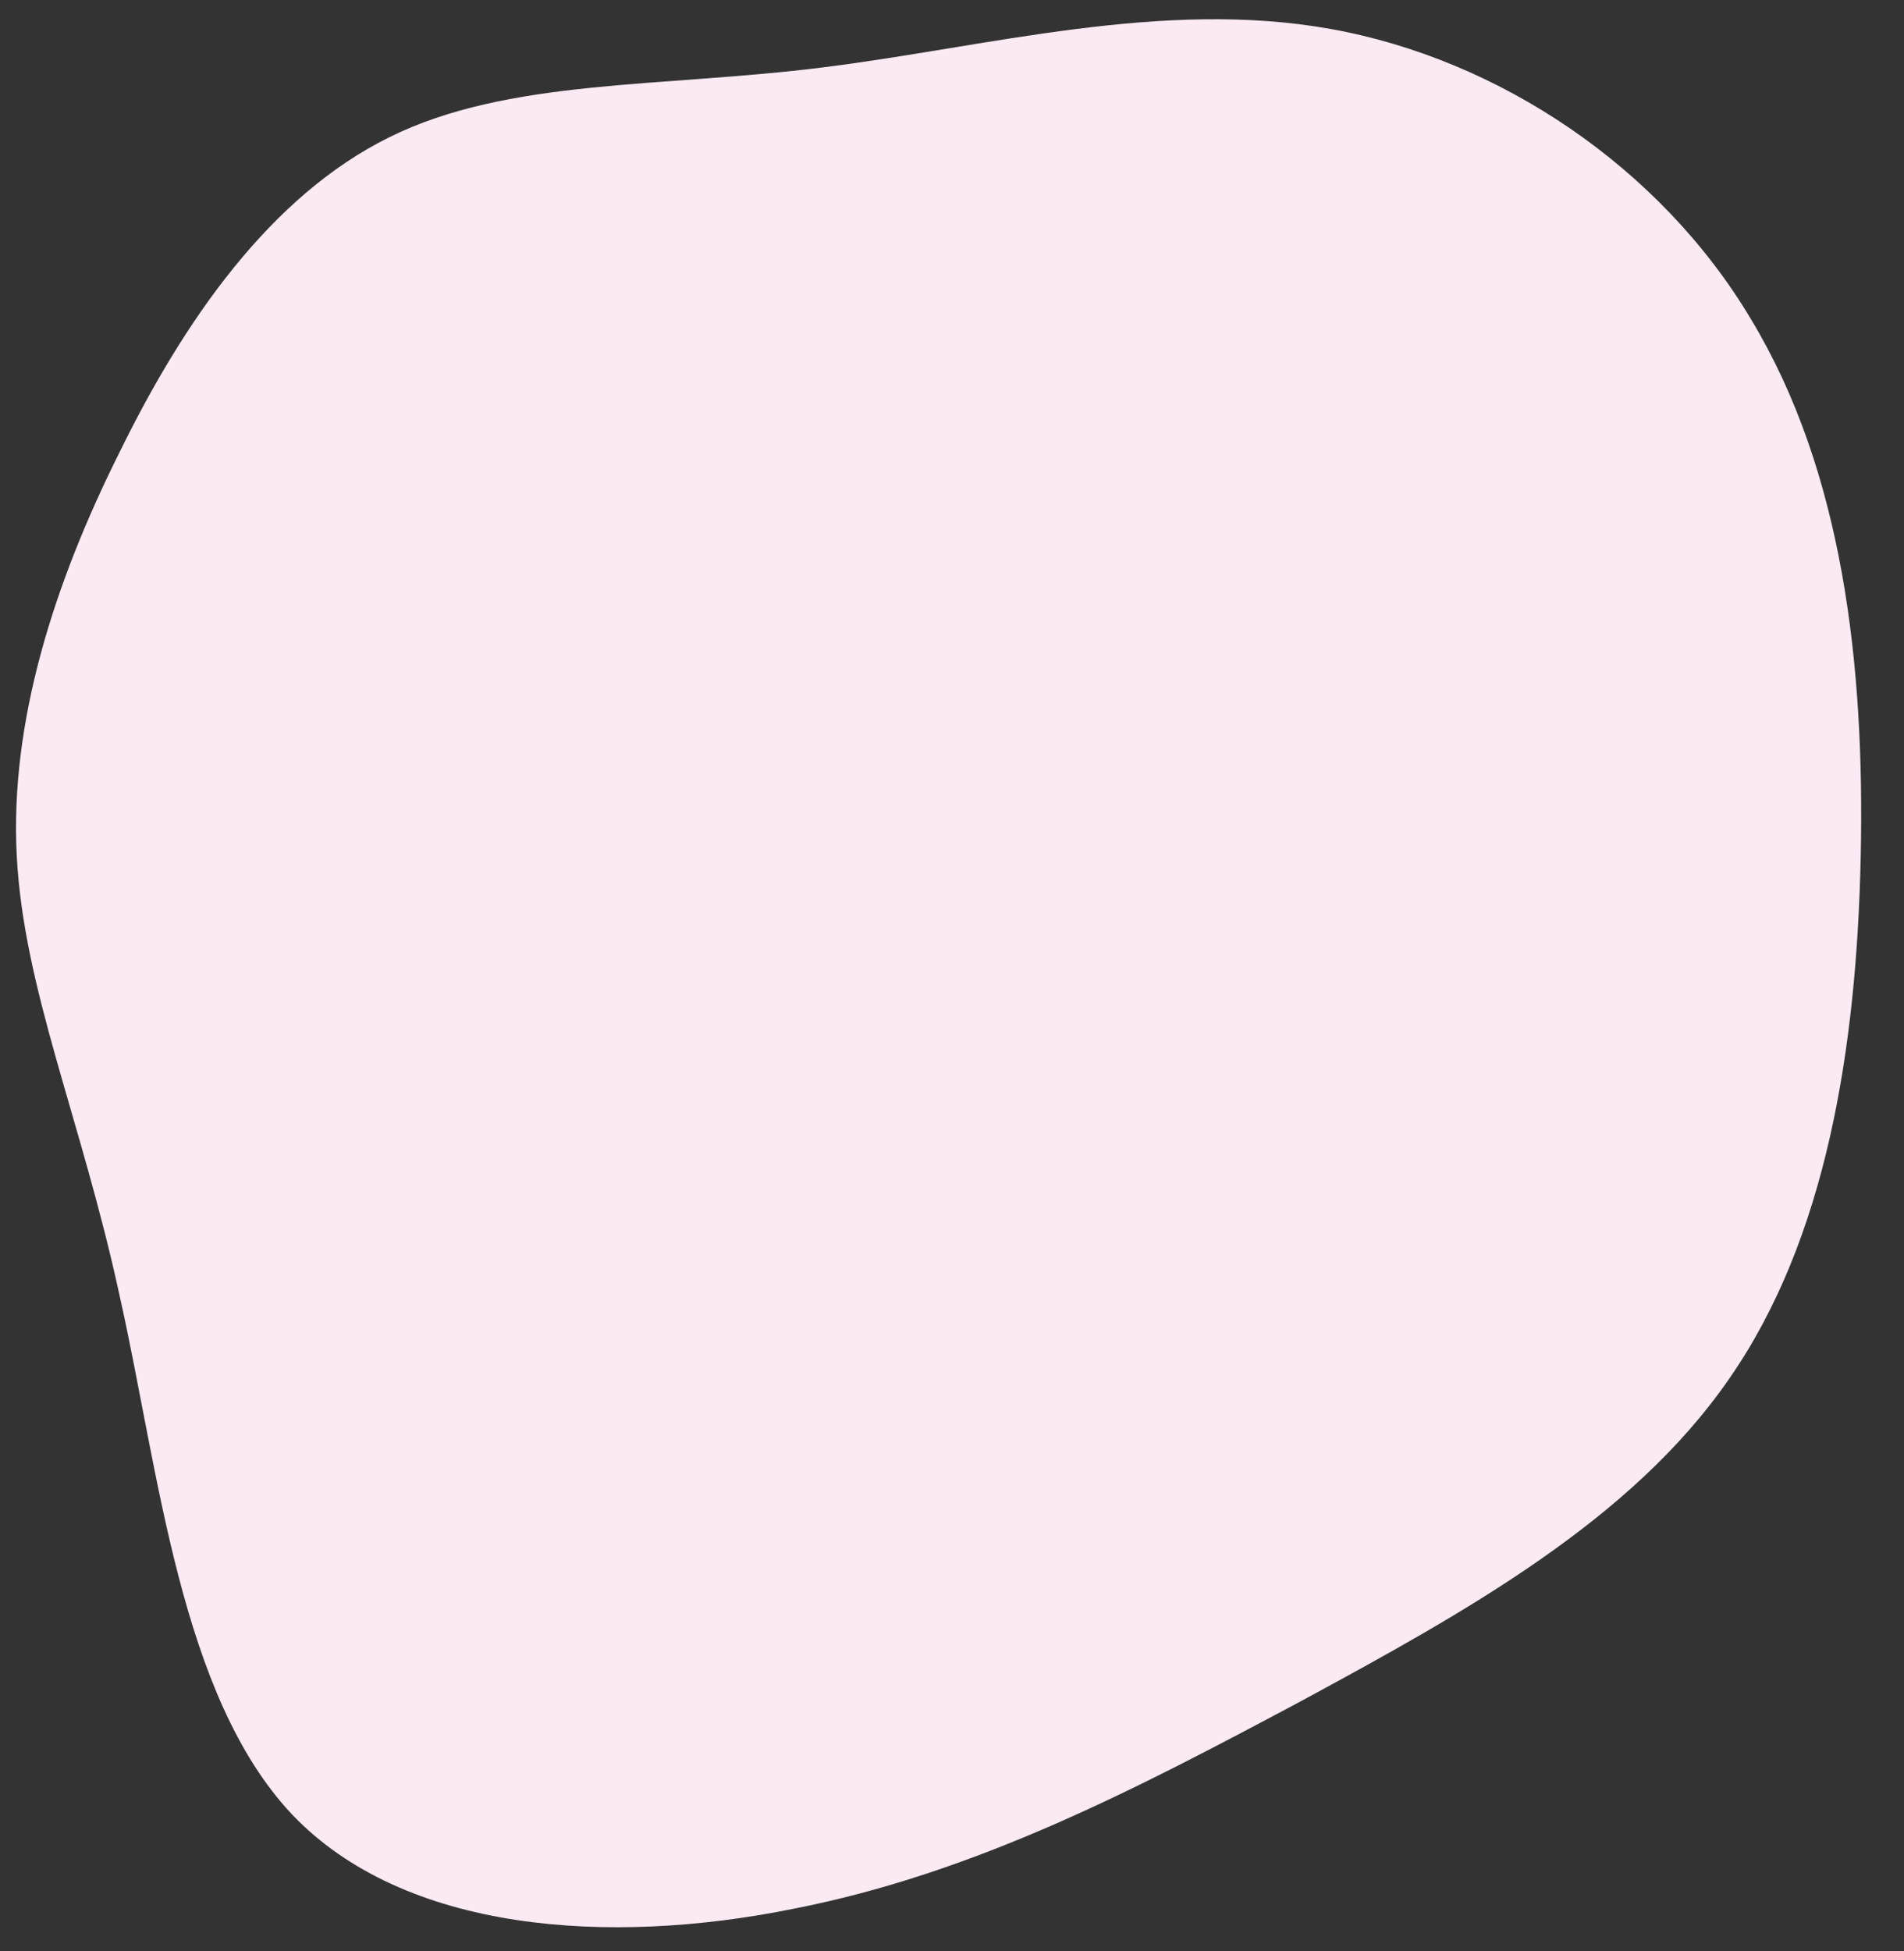 <svg width="41" height="42" viewBox="0 0 41 42" fill="none" xmlns="http://www.w3.org/2000/svg">
<rect x="0" y="0" width="41" height="42" fill="#333333" stroke="none"/>
<path d="M28.651 0.623C32.279 1.272 35.761 3.603 37.708 6.877C39.684 10.152 40.156 14.311 40.068 18.441C39.979 22.571 39.33 26.672 37.236 29.68C35.141 32.719 31.572 34.696 28.032 36.613C24.491 38.501 21.011 40.33 17.058 41.097C13.104 41.894 8.709 41.599 6.29 39.062C3.871 36.495 3.428 31.686 2.573 27.881C1.747 24.076 0.508 21.302 0.36 18.412C0.213 15.55 1.157 12.57 2.573 9.739C3.959 6.907 5.818 4.222 8.384 2.954C10.951 1.685 14.226 1.891 17.736 1.449C21.276 1.006 25.023 -0.026 28.651 0.623Z" fill="#FBEAF3"/>
</svg>
